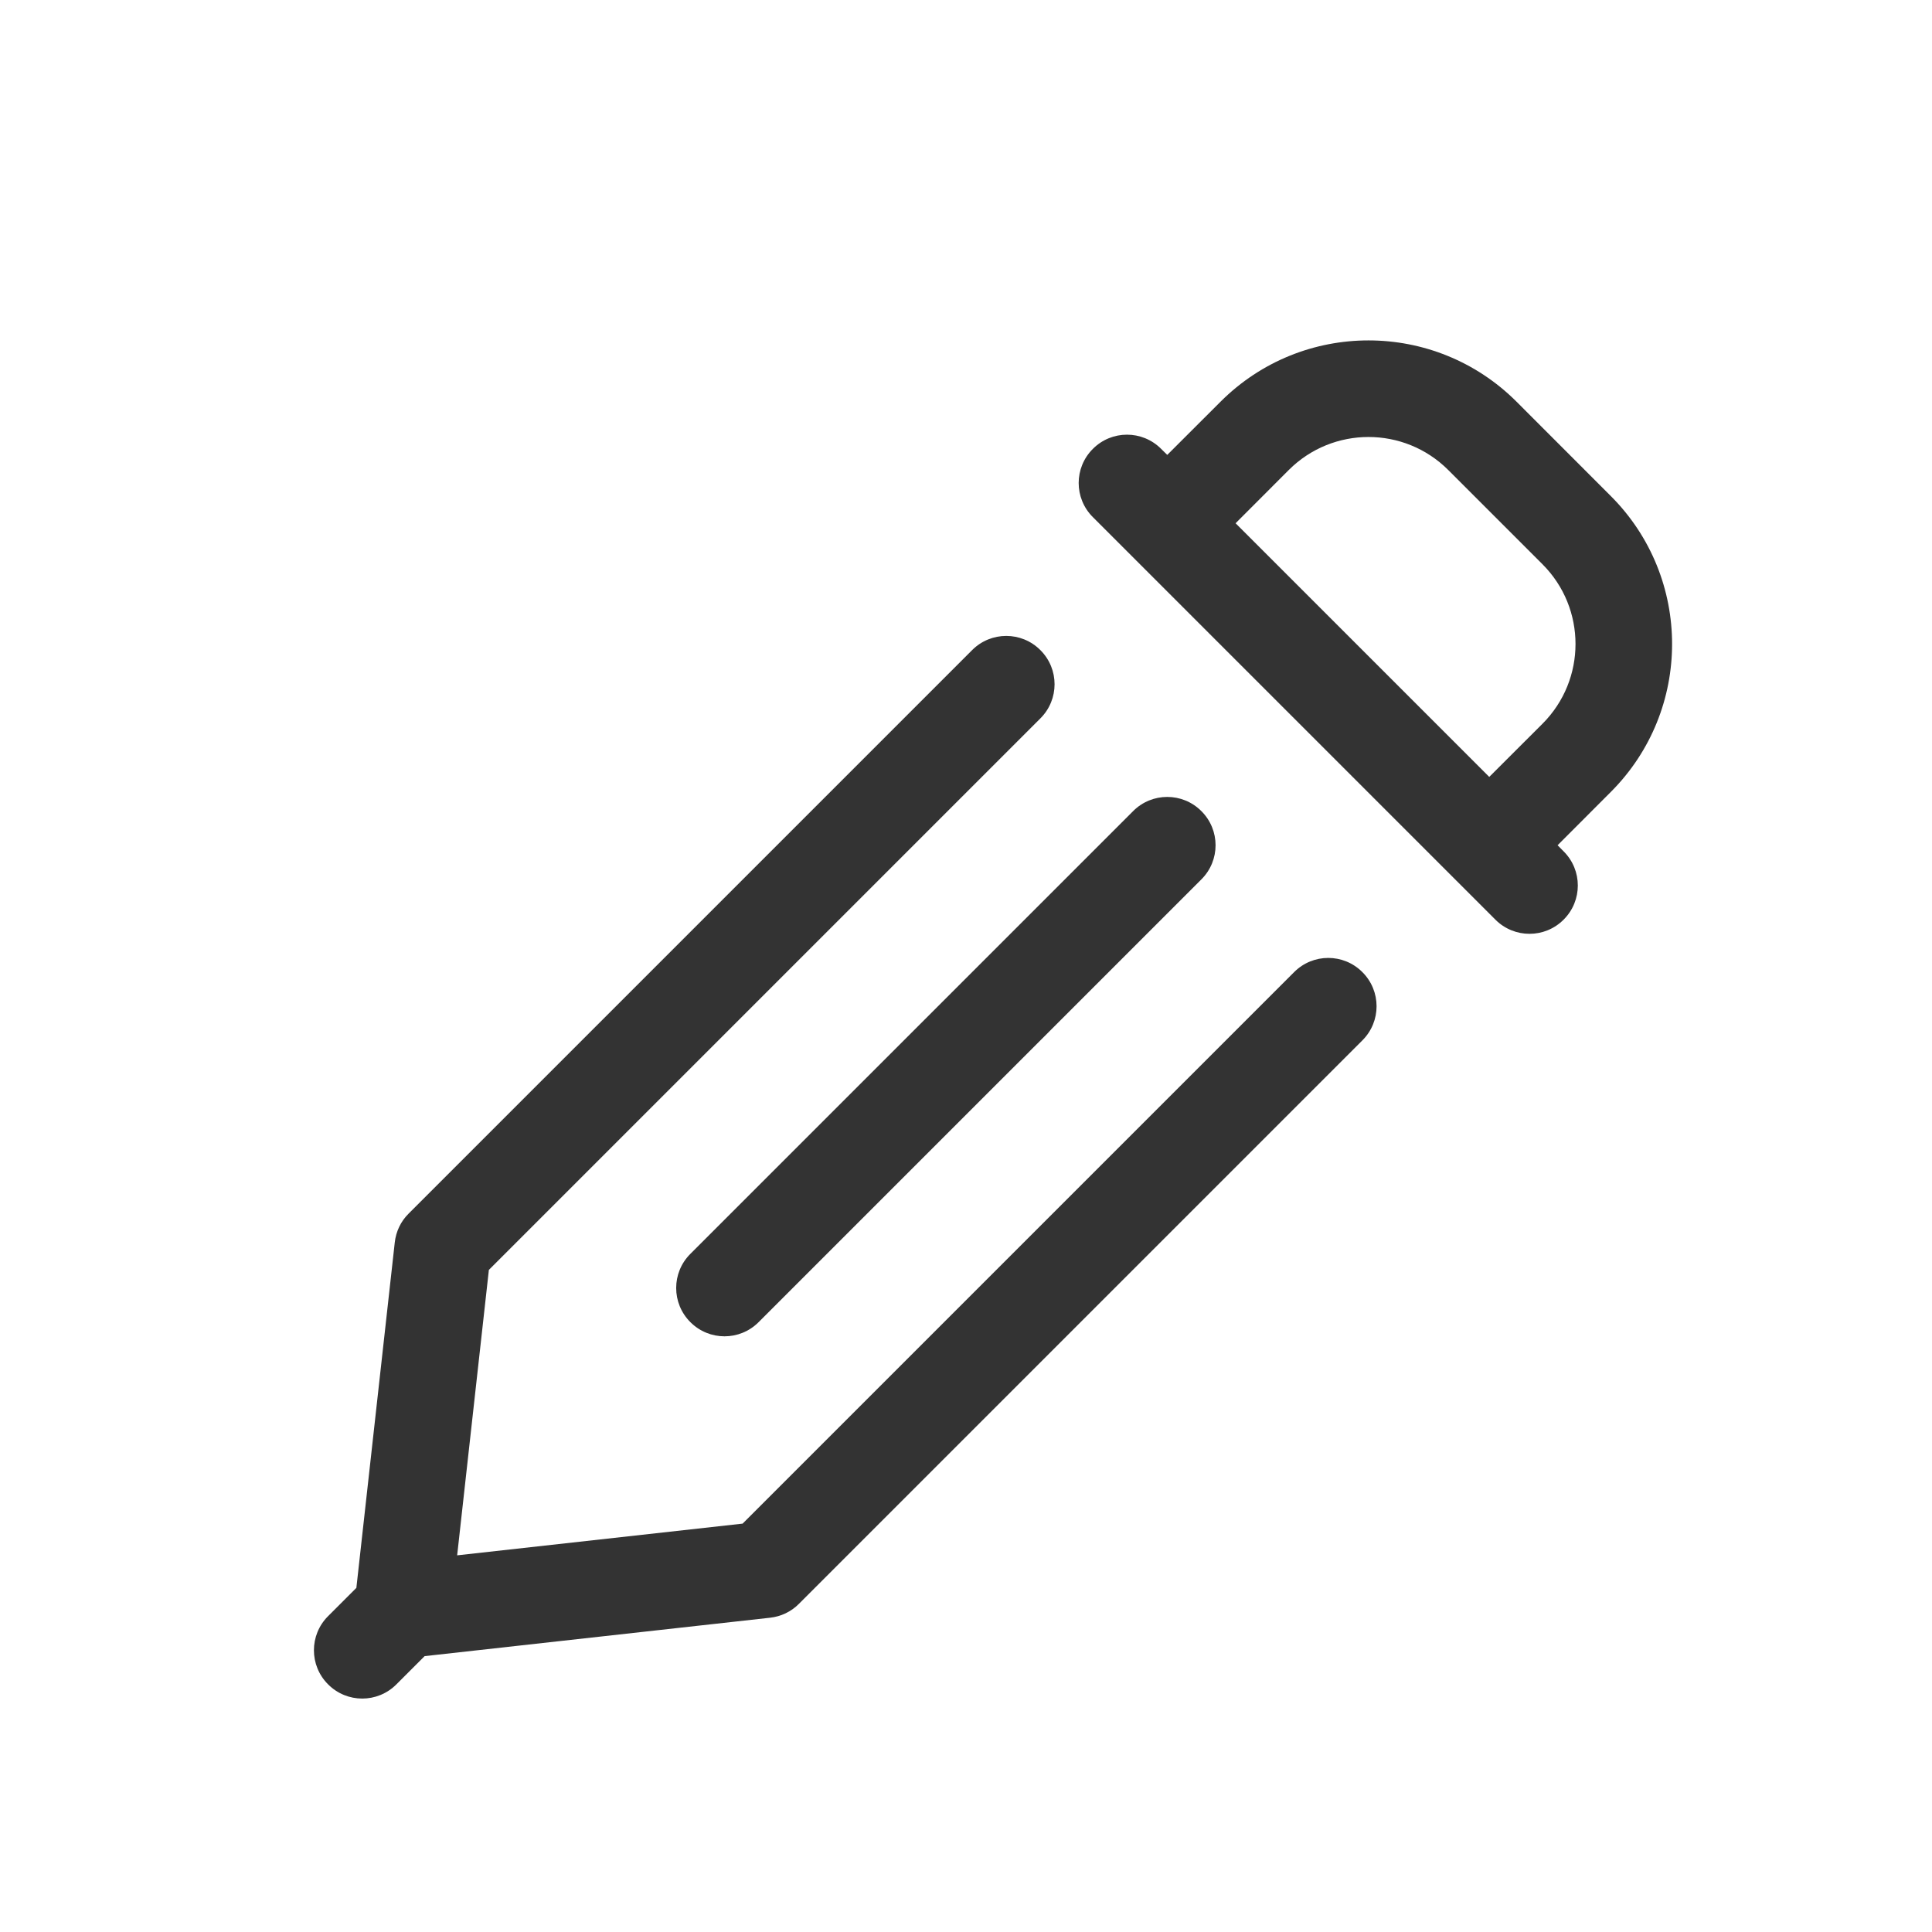 <svg width="24" height="24" viewBox="0 0 24 24" xmlns="http://www.w3.org/2000/svg"><path d="M12.924,8.076c0.235,0.234 0.235,0.614 0,0.848l-6.851,6.851l-0.394,3.546l3.546,-0.394l6.851,-6.851c0.234,-0.235 0.614,-0.235 0.848,0c0.235,0.234 0.235,0.614 0,0.848l-7,7c-0.096,0.097 -0.222,0.157 -0.358,0.172l-4.291,0.477l-0.351,0.351c-0.234,0.235 -0.614,0.235 -0.848,0c-0.235,-0.234 -0.235,-0.614 0,-0.848l0.351,-0.351l0.477,-4.291c0.015,-0.136 0.075,-0.262 0.172,-0.358l7,-7c0.234,-0.235 0.614,-0.235 0.848,0Zm2,2c0.235,0.234 0.235,0.614 0,0.848l-5.5,5.5c-0.234,0.235 -0.614,0.235 -0.848,0c-0.235,-0.234 -0.235,-0.614 0,-0.848l5.5,-5.5c0.234,-0.235 0.614,-0.235 0.848,0Zm0.238,-5.086c1.015,-1.015 2.661,-1.015 3.677,0l1.171,1.172c1.015,1.015 1.015,2.661 0,3.676l-0.661,0.662l0.075,0.076c0.235,0.234 0.235,0.614 0,0.848c-0.234,0.235 -0.614,0.235 -0.848,0l-0.498,-0.498l-0.002,-0.002l-0.002,-0.002l-4.498,-4.498c-0.235,-0.234 -0.235,-0.614 0,-0.848c0.234,-0.235 0.614,-0.235 0.848,0l0.076,0.075l0.662,-0.661Zm0.187,1.51l3.151,3.151l0.662,-0.661c0.546,-0.547 0.546,-1.433 0,-1.98l-1.172,-1.172c-0.547,-0.546 -1.433,-0.546 -1.98,0l-0.661,0.662Z" style="fill:#333;"/></svg>
